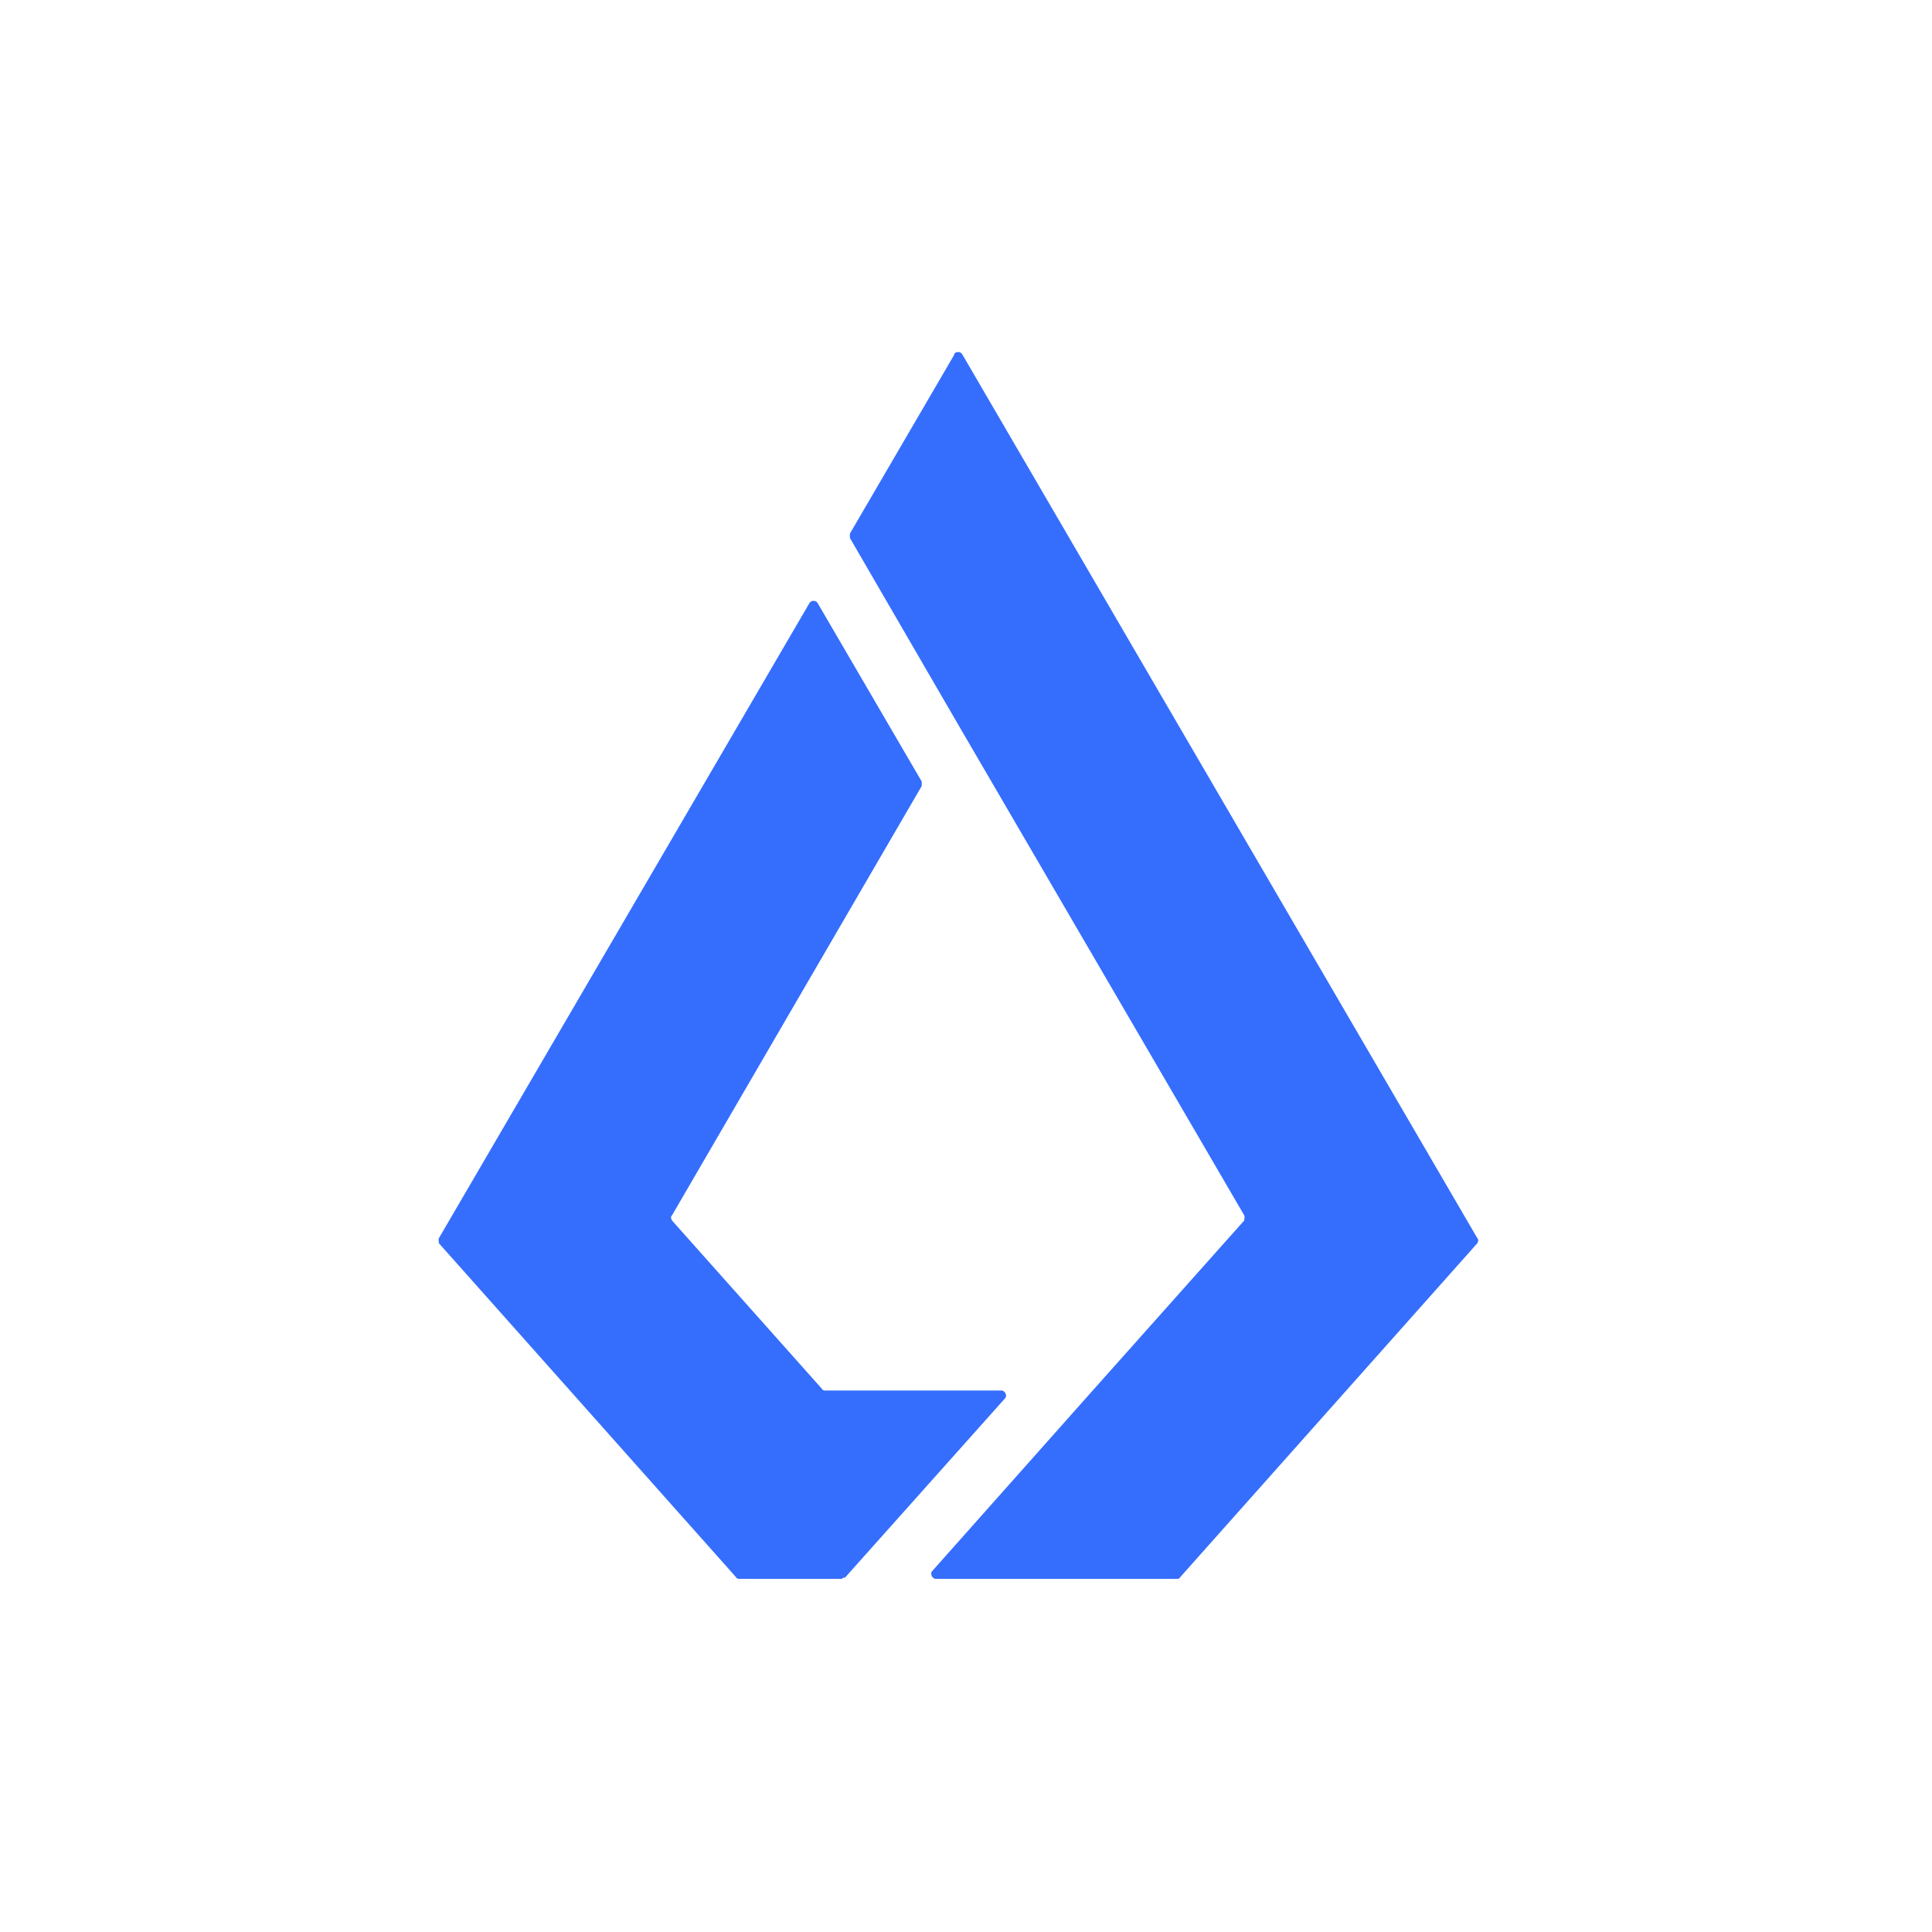 <?xml version="1.0" encoding="UTF-8"?>
<svg id="Layer_1" data-name="Layer 1" xmlns="http://www.w3.org/2000/svg" version="1.1" viewBox="0 0 220.5 220.5">
  <defs>
    <style>
      .cls-1 {
        fill: #356efd;
        stroke-width: 0px;
      }
    </style>
  </defs>
  <path class="cls-1" d="M96.4,180.1l18.3-20.5c.3-.3,0-.9-.4-.9h-20.1c-.1,0-.3,0-.4-.2l-17.1-19.2c-.1-.2-.2-.4,0-.6l28.5-49c0-.2,0-.4,0-.5l-11.9-20.4c-.2-.3-.7-.3-.9,0l-42.3,72.5c-.1.2,0,.4,0,.6l33.9,38.1c0,.1.2.2.4.2h11.5c.1,0,.3,0,.4-.2"/>
  <path class="cls-1" d="M108.9,40.5l-11.9,20.4c0,.2,0,.4,0,.5l12.3,21.2,32.7,56.1c.1.2,0,.4,0,.6l-17.2,19.3h0l-18.4,20.7c-.3.3,0,.9.4.9h27.5c.1,0,.3,0,.4-.2l33.9-38.1c.1-.2.2-.4,0-.6l-58.8-100.9c-.2-.3-.7-.3-.9,0"/>
</svg>
